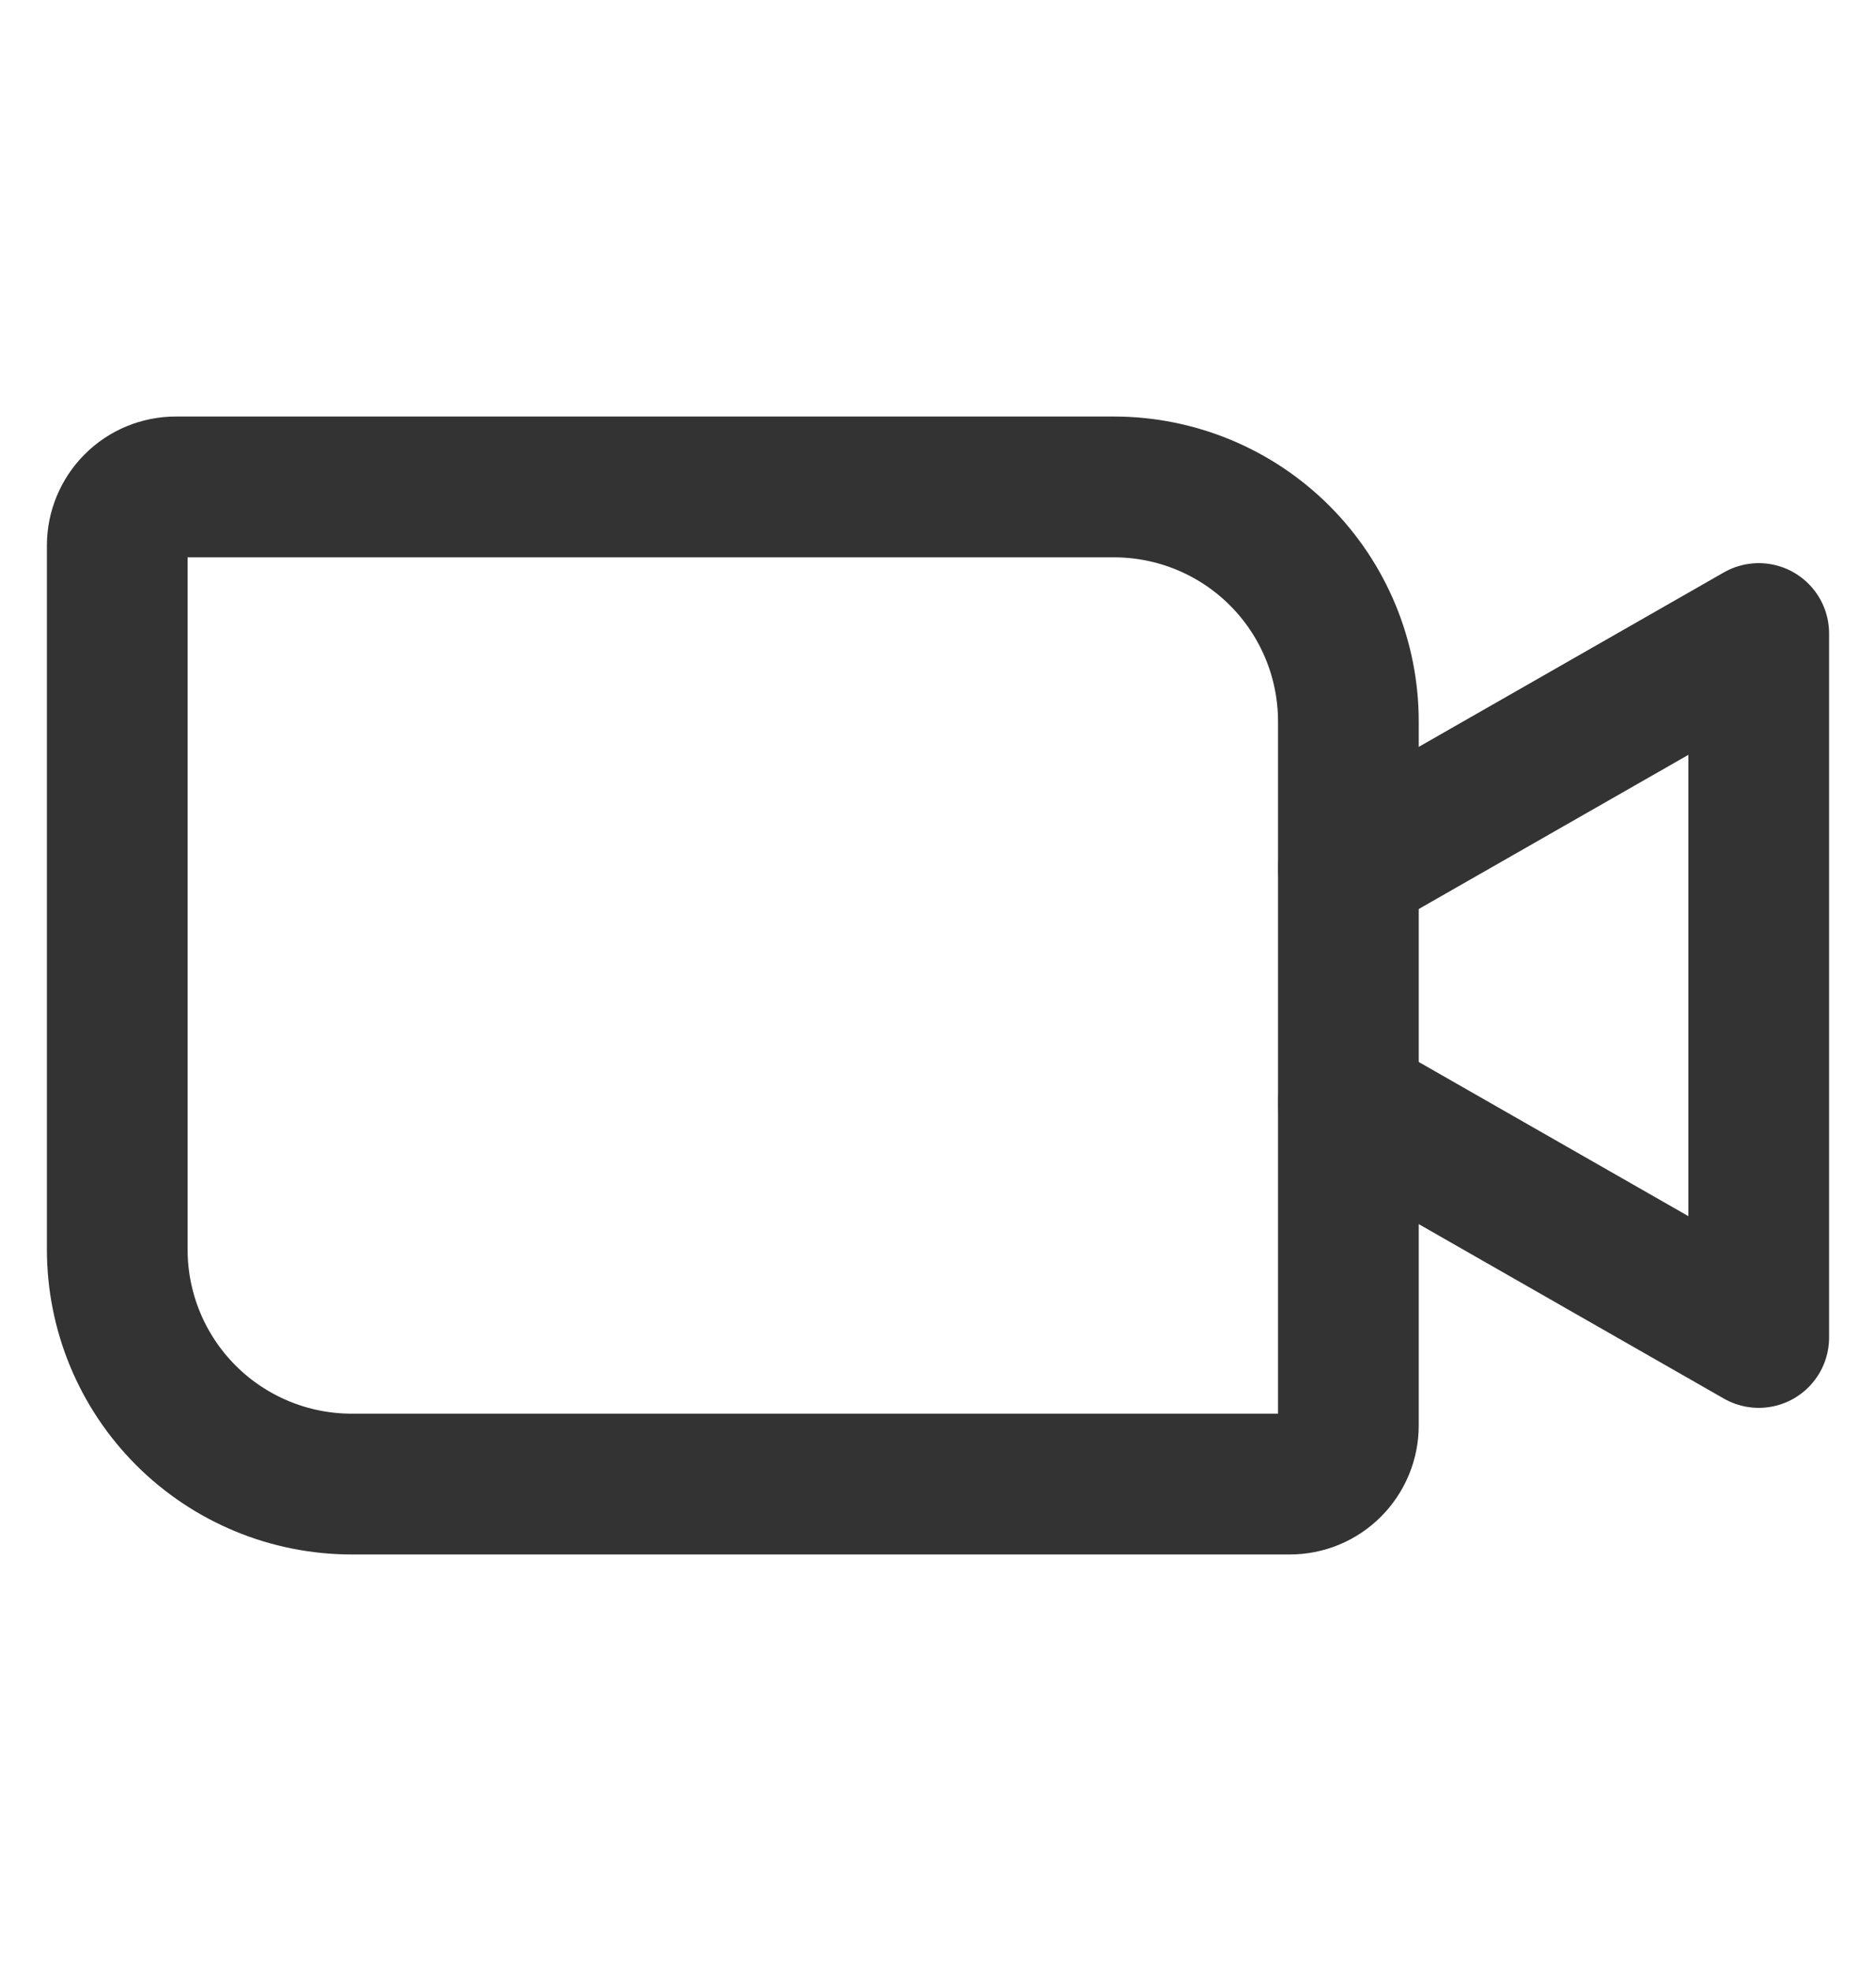 <svg width="20" height="21" viewBox="0 0 20 21" fill="none" xmlns="http://www.w3.org/2000/svg">
<path d="M1.875 5.188H11.875C12.538 5.188 13.174 5.451 13.643 5.92C14.112 6.389 14.375 7.024 14.375 7.688V15.188C14.375 15.353 14.309 15.512 14.192 15.629C14.075 15.747 13.916 15.812 13.75 15.812H3.75C3.087 15.812 2.451 15.549 1.982 15.08C1.513 14.611 1.25 13.976 1.25 13.312V5.812C1.25 5.647 1.316 5.488 1.433 5.371C1.55 5.253 1.709 5.188 1.875 5.188V5.188Z" stroke="#333333" stroke-width="1.5" stroke-linecap="round" stroke-linejoin="round"/>
<path d="M14.375 9.25L18.75 6.75V14.25L14.375 11.75" stroke="#333333" stroke-width="1.5" stroke-linecap="round" stroke-linejoin="round"/>
</svg>
